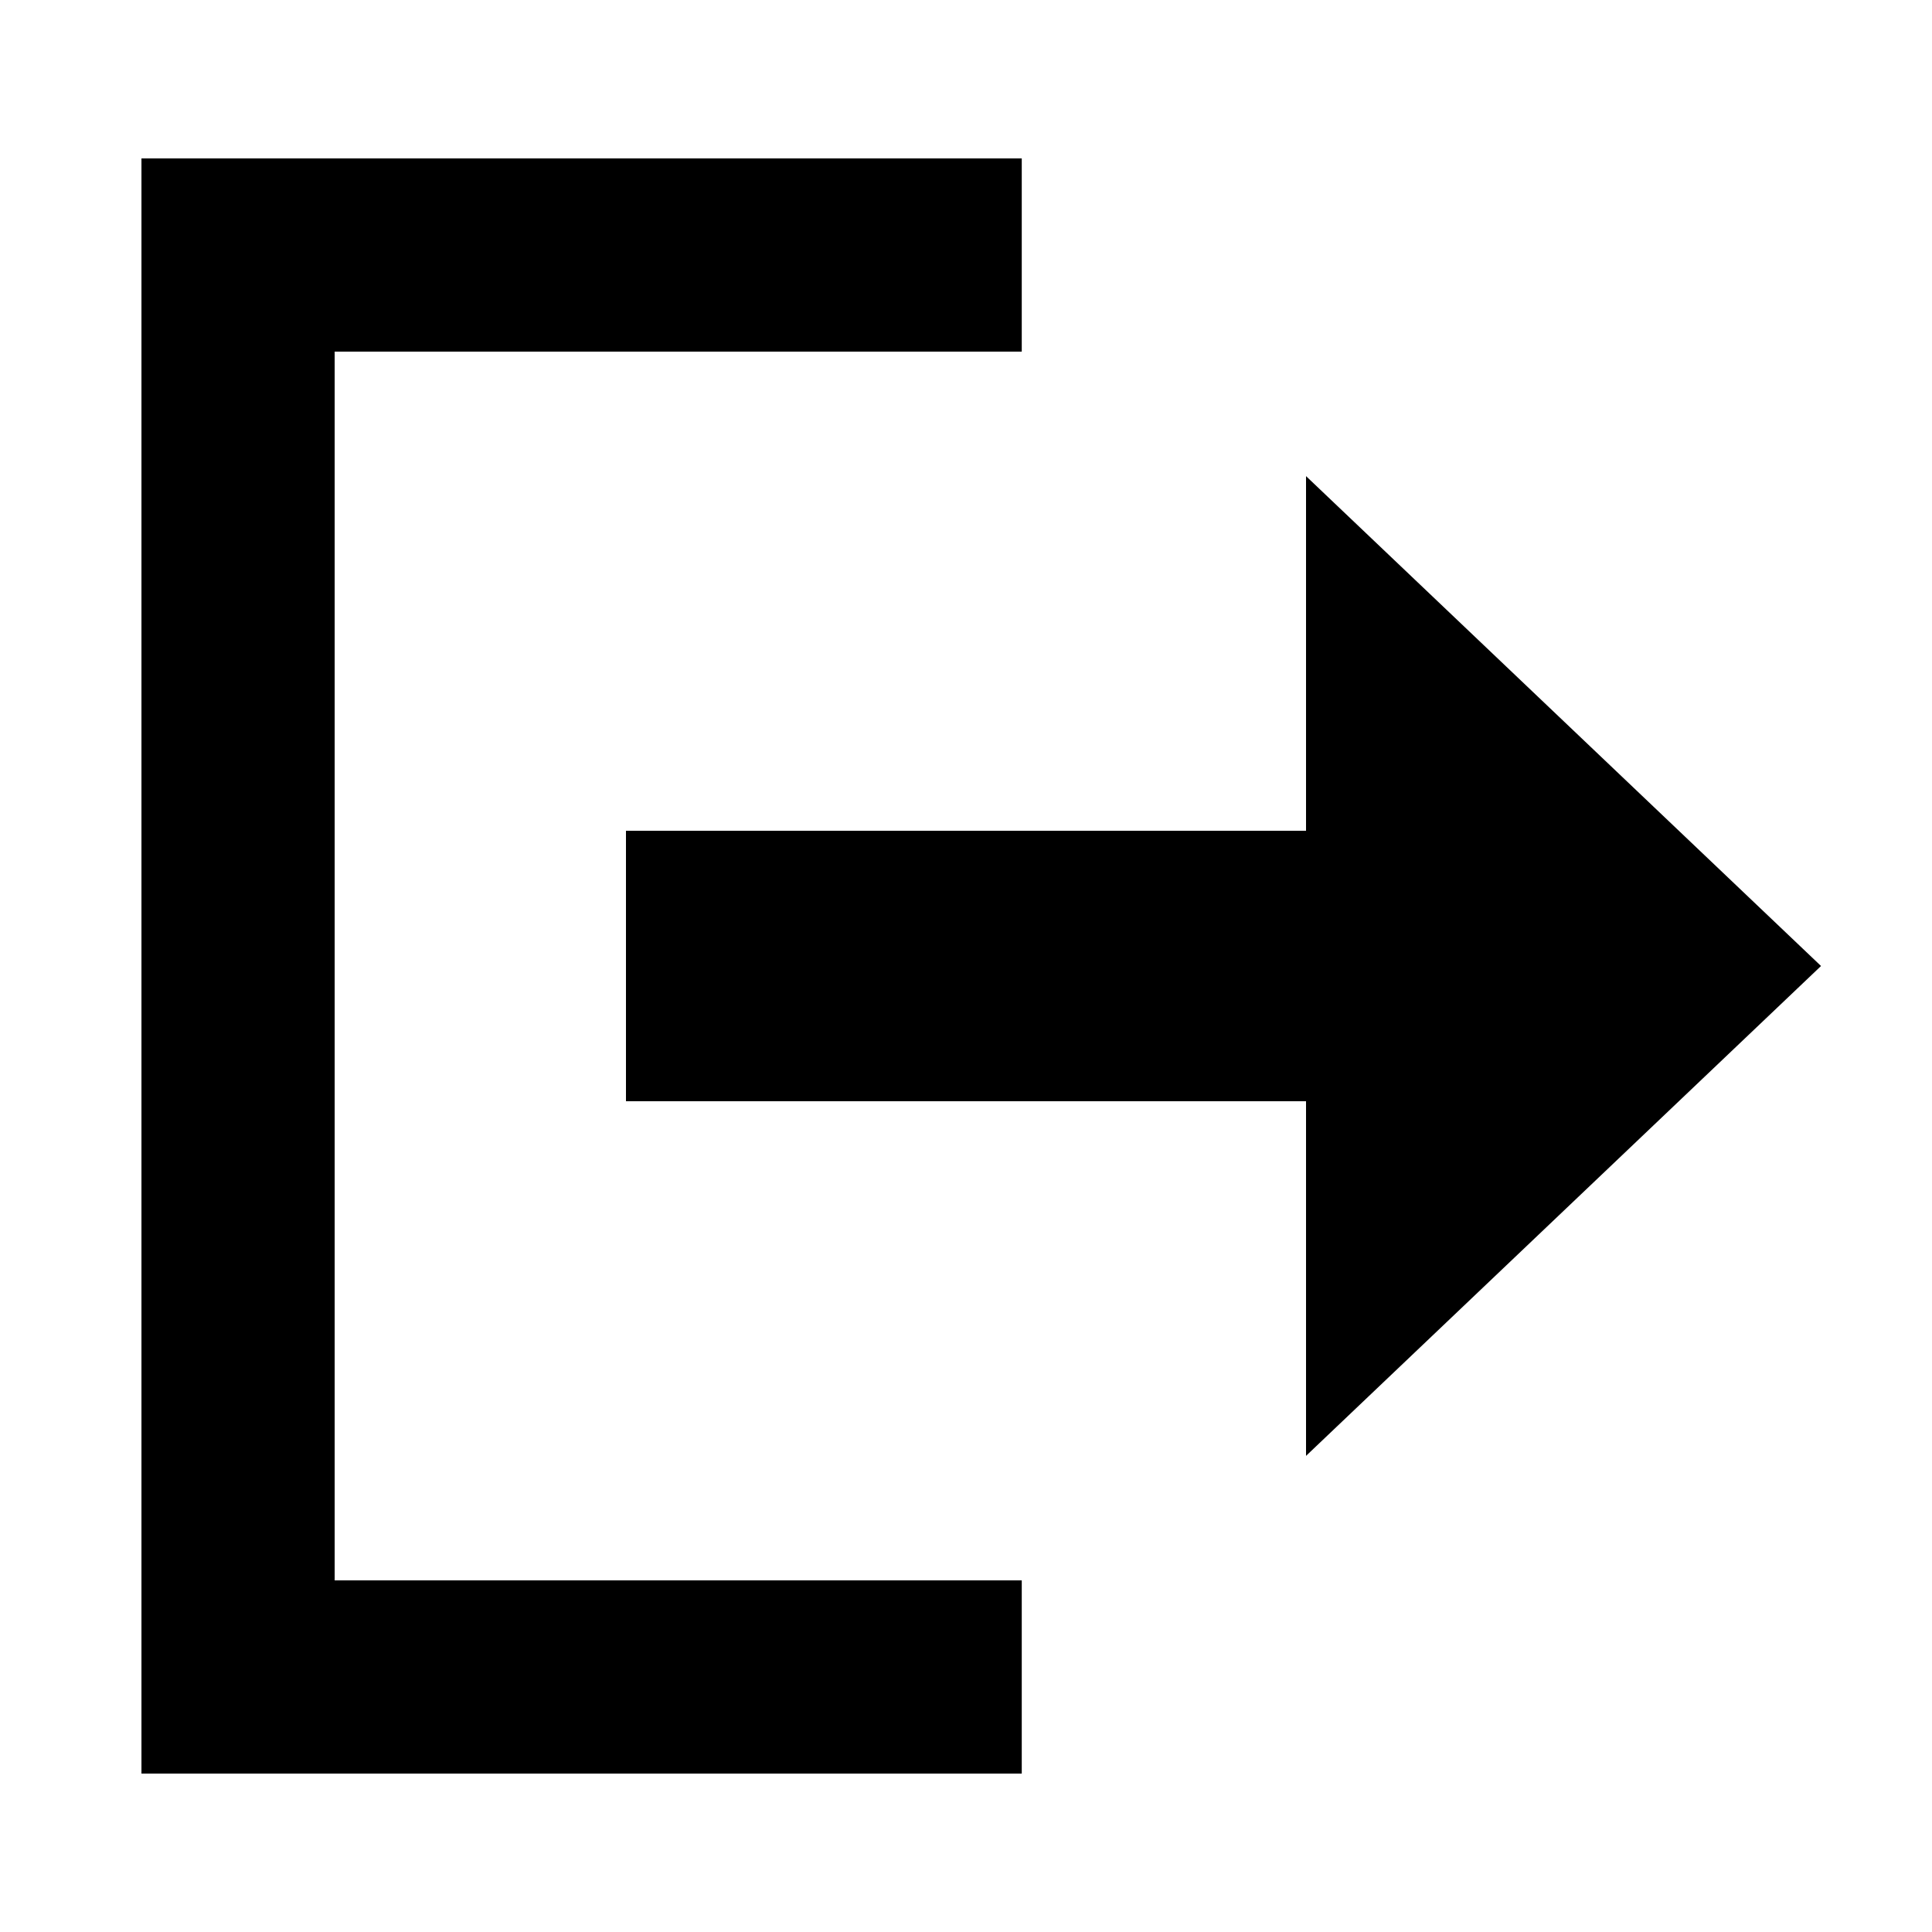 <svg data-id="link" data-name="Link" xmlns="http://www.w3.org/2000/svg" width="500" height="500" viewBox="0 0 500 500">
  <title>Link</title>
  <polygon class="cls-1" points="264.43 459 36.61 459 36.61 41 264.43 41 264.43 91 86.61 91 86.61 409 264.43 409 264.43 459"/>
  <polygon class="cls-1" points="471.28 250 338 123.22 338 215 162 215 162 285 338 285 338 376.78 471.28 250"/>
</svg>
